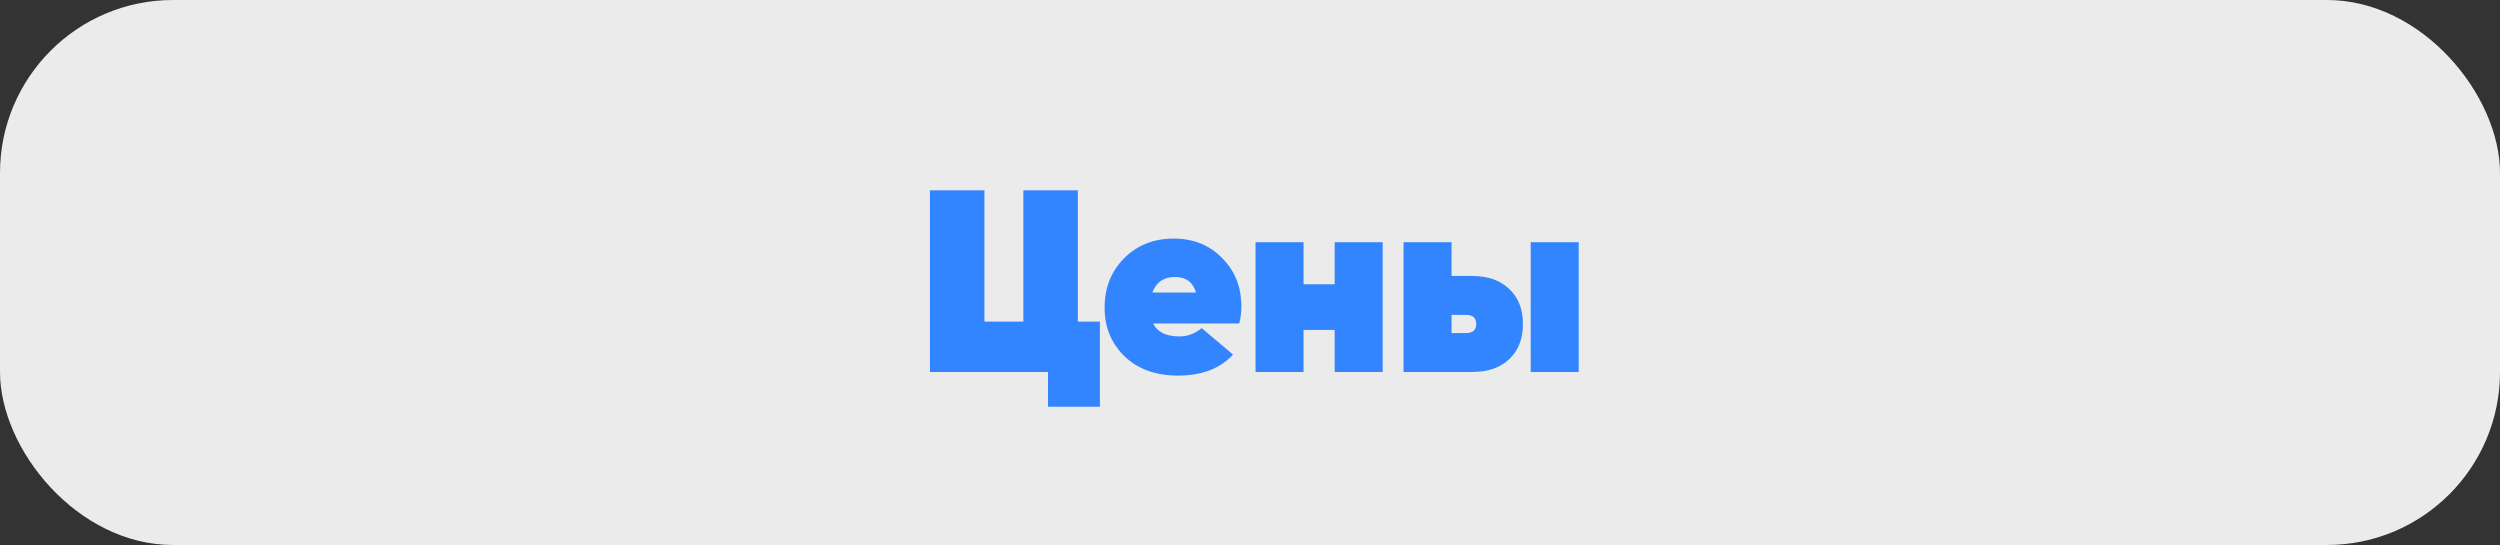 <svg width="289" height="63" viewBox="0 0 289 63" fill="none" xmlns="http://www.w3.org/2000/svg"><rect x="0" y="0" width="289" height="63" fill="#333333" stroke="none"/><rect width="289" height="63" rx="20" fill="#fff" fill-opacity=".9"/><path d="M124.6 37.18h2.55v9.84h-6V43H107.5V22h6.3v15.18h4.5V22h6.3v15.18zm8.702.21c.48 1 1.5 1.5 3.06 1.5.92 0 1.77-.32 2.55-.96l3.63 3.06c-1.5 1.62-3.62 2.43-6.36 2.43-2.56 0-4.62-.74-6.18-2.22-1.54-1.5-2.31-3.38-2.31-5.64 0-2.28.75-4.18 2.25-5.7 1.52-1.52 3.43-2.28 5.73-2.28 2.28 0 4.15.75 5.61 2.25 1.48 1.48 2.22 3.35 2.22 5.61 0 .66-.08 1.31-.24 1.95h-9.96zm-.09-3.57h5.04c-.34-1.2-1.15-1.8-2.43-1.8-1.3 0-2.17.6-2.61 1.8zM154.289 28h5.55v15h-5.55v-4.86h-3.6V43h-5.55V28h5.55v4.86h3.6V28zm15.88 3.9c1.82 0 3.25.5 4.29 1.5 1.06.98 1.59 2.33 1.59 4.05 0 1.72-.53 3.08-1.59 4.08-1.04.98-2.47 1.47-4.29 1.47h-7.92V28h5.55v3.9h2.37zm6.78-3.9h5.55v15h-5.55V28zm-7.47 10.5c.78 0 1.17-.35 1.17-1.05 0-.7-.39-1.05-1.17-1.05h-1.68v2.1h1.68z" fill="#3385FF"/></svg>